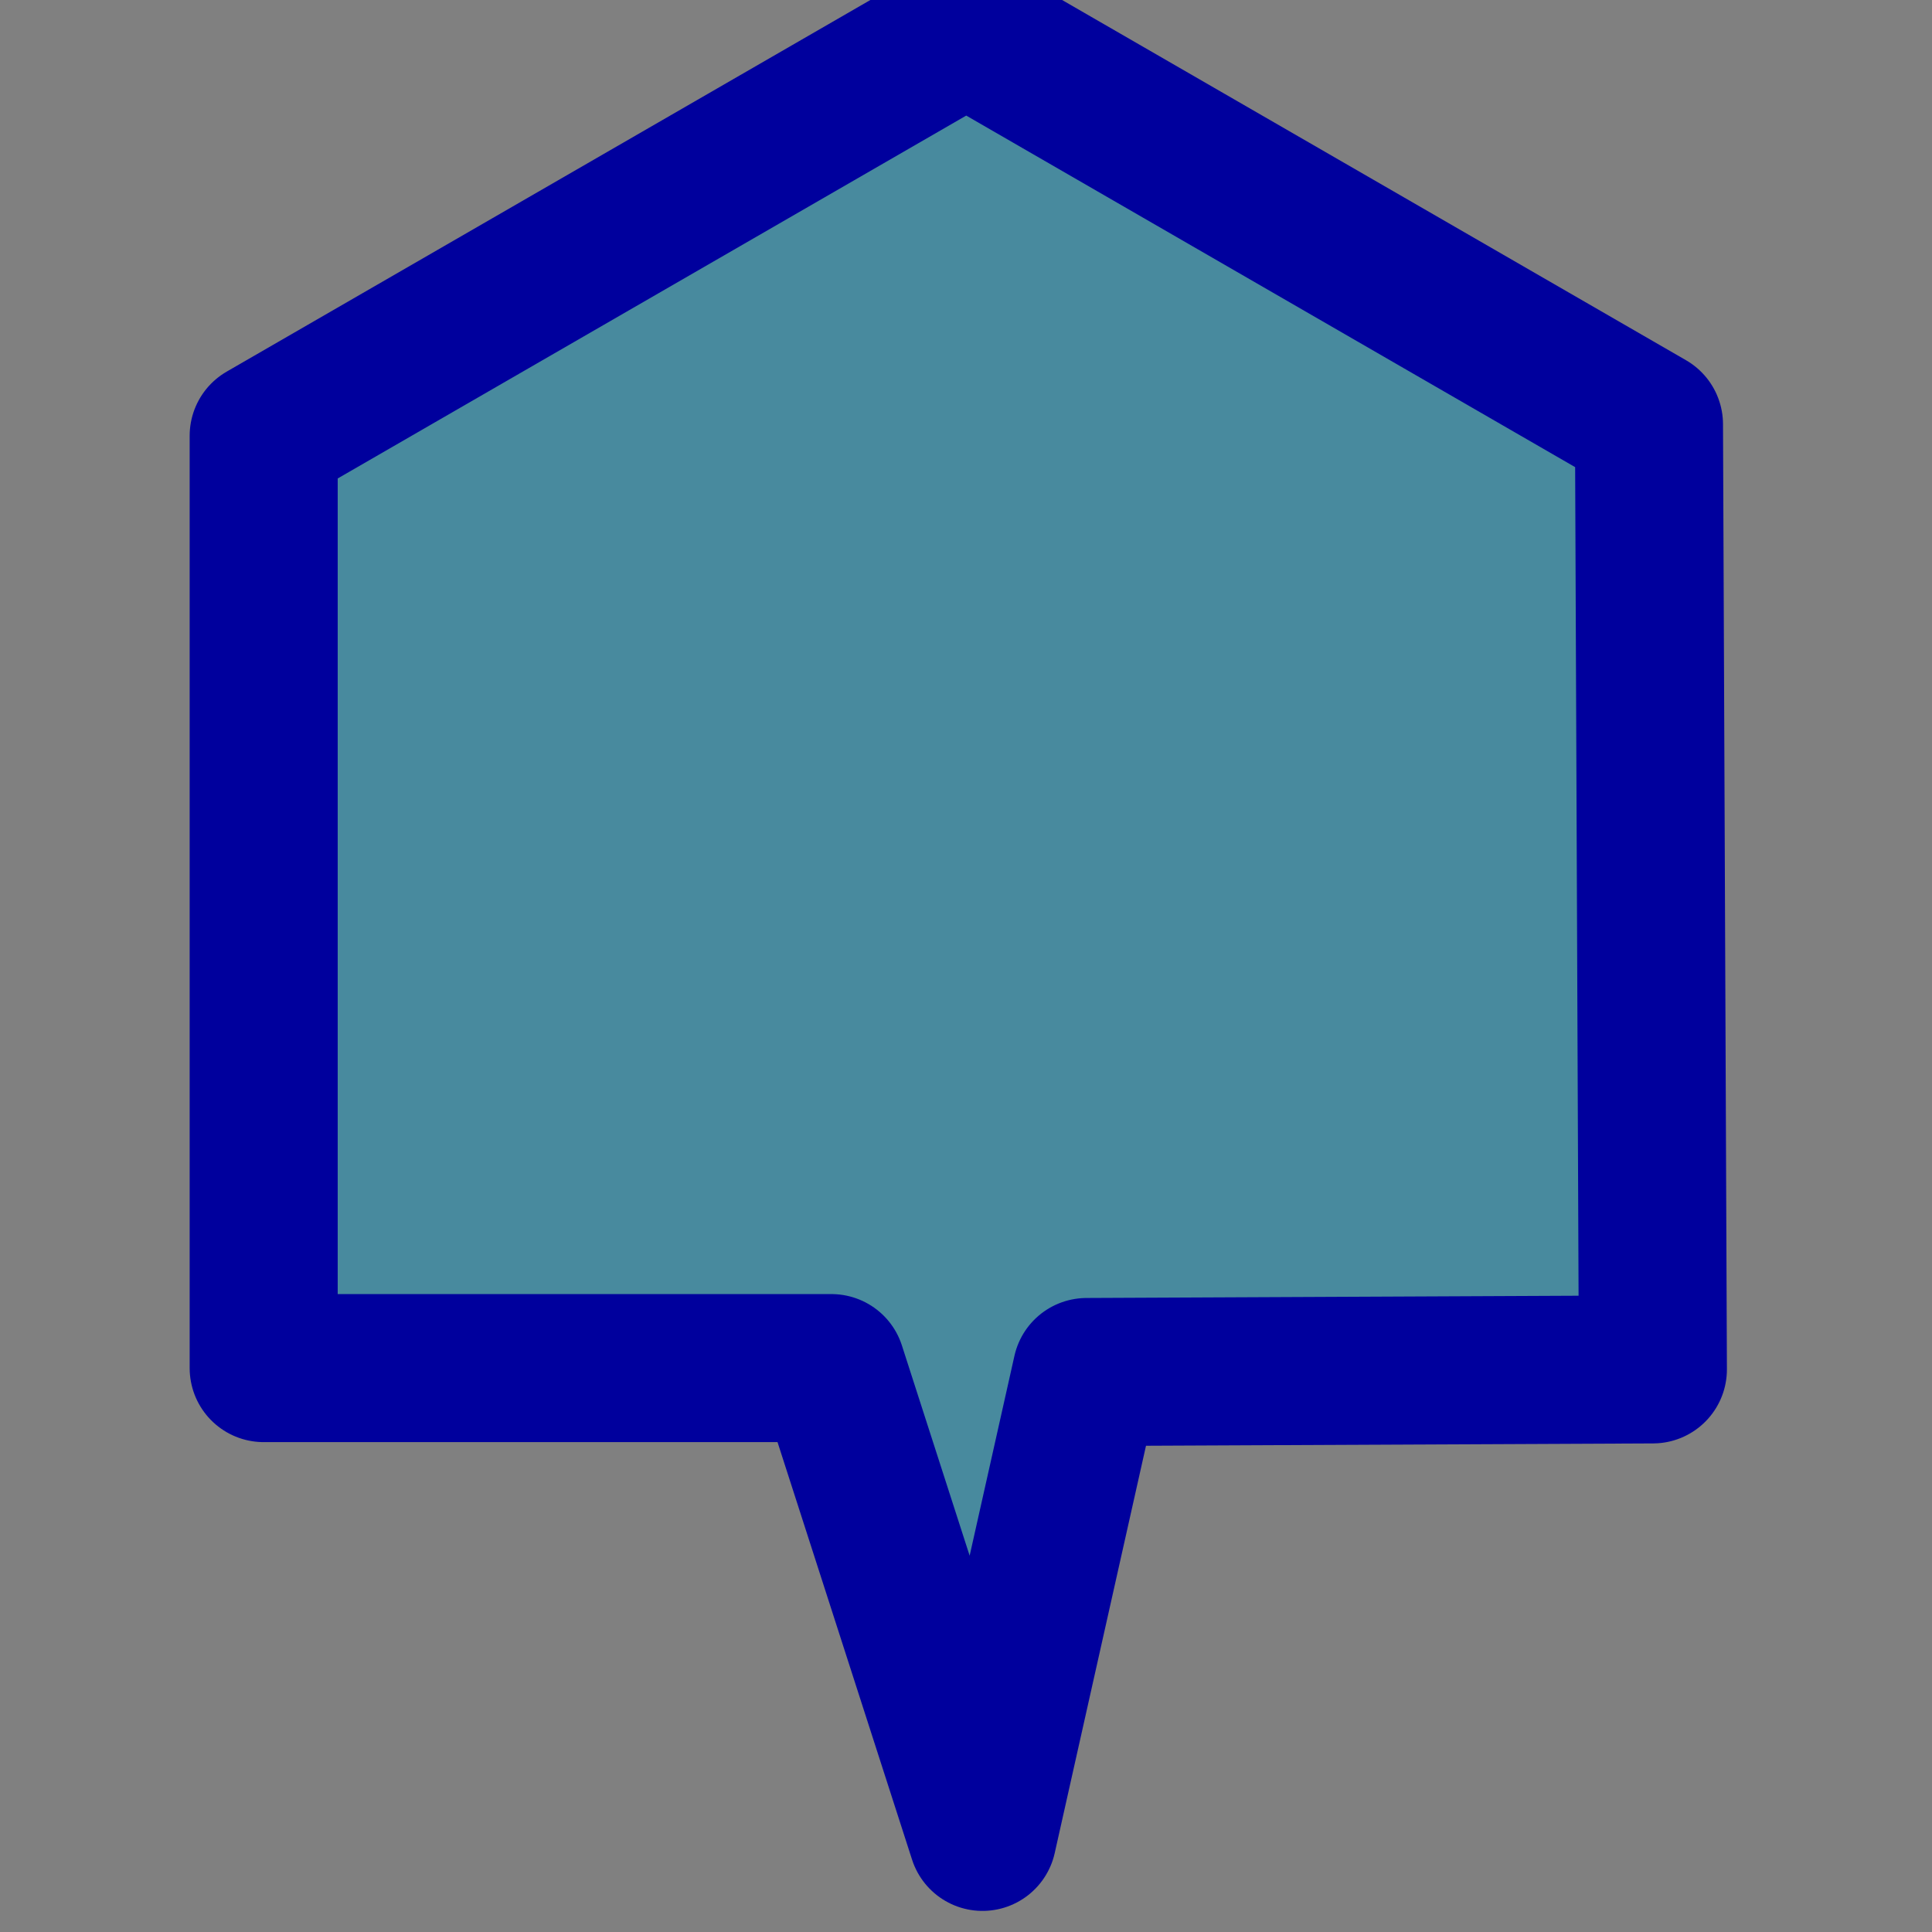 <?xml version="1.0" encoding="UTF-8" standalone="no"?>
<!-- Generator: Adobe Illustrator 19.1.0, SVG Export Plug-In . SVG Version: 6.00 Build 0)  -->

<svg
   xmlns:dc="http://purl.org/dc/elements/1.1/"
   xmlns:cc="http://creativecommons.org/ns#"
   xmlns:rdf="http://www.w3.org/1999/02/22-rdf-syntax-ns#"
   xmlns:svg="http://www.w3.org/2000/svg"
   xmlns="http://www.w3.org/2000/svg"
   xmlns:sodipodi="http://sodipodi.sourceforge.net/DTD/sodipodi-0.dtd"
   xmlns:inkscape="http://www.inkscape.org/namespaces/inkscape"
   version="1.1"
   id="Capa_1"
   x="0px"
   y="0px"
   viewBox="0 0 264.938 264.938"
   style="enable-background:new 0 0 264.938 264.938;"
   xml:space="preserve"
   inkscape:version="0.91 r13725"
   width="100%"
   height="100%"
   sodipodi:docname="Test_legende.svg"><rect x="0" y="0" width="264.938" height="264.938" fill="#808080" stroke="none"/><defs
     id="defs43" /><sodipodi:namedview
     pagecolor="#ffffff"
     bordercolor="#666666"
     borderopacity="1"
     objecttolerance="10"
     gridtolerance="10"
     guidetolerance="10"
     inkscape:pageopacity="0"
     inkscape:pageshadow="2"
     inkscape:window-width="1600"
     inkscape:window-height="837"
     id="namedview41"
     showgrid="false"
     inkscape:zoom="0.20019961"
     inkscape:cx="0.03259286"
     inkscape:cy="206.30982"
     inkscape:window-x="-8"
     inkscape:window-y="-8"
     inkscape:window-maximized="1"
     inkscape:current-layer="Capa_1"
     inkscape:snap-grids="true" /><g
     id="g3"
     style="fill:#895410;fill-opacity:1;stroke:#000000;stroke-width:3.2;stroke-linejoin:round;stroke-miterlimit:4;stroke-opacity:1;stroke-dasharray:none"
     transform="matrix(0.889,0,0,0.47,-483.192,-5.056)"><g
       id="g5"
       style="fill:#895410;fill-opacity:1;stroke:#000000;stroke-width:3.2;stroke-linejoin:round;stroke-miterlimit:4;stroke-opacity:1;stroke-dasharray:none"><g
         id="g7"
         style="fill:#895410;fill-opacity:1;stroke:#000000;stroke-width:3.2;stroke-linejoin:round;stroke-miterlimit:4;stroke-opacity:1;stroke-dasharray:none" /></g></g><g
     id="g11" /><g
     id="g13" /><g
     id="g15" /><g
     id="g17" /><g
     id="g19" /><g
     id="g21" /><g
     id="g23" /><g
     id="g25" /><g
     id="g27" /><g
     id="g29" /><g
     id="g31" /><g
     id="g33" /><g
     id="g35" /><g
     id="g37" /><g
     id="g39" /><path
     style="fill:#0098c6;fill-opacity:0.436;stroke:#00009d;stroke-width:20.3;stroke-linecap:butt;stroke-linejoin:round;stroke-miterlimit:4;stroke-opacity:1;stroke-dasharray:none"
     d="m 134.73,251.896 -20.714,-64.286 -77.857,0 0,-127.857 96.341,-55.623 93.628,54.056 0.536,129.602 -77.648,0.357 z"
     id="path4616"
     inkscape:connector-curvature="0"
     sodipodi:nodetypes="ccccccccc" /><path
     sodipodi:nodetypes="ccccccccc"
     inkscape:connector-curvature="0"
     id="path4203"
     d="m 139.725,551.597 -20.714,-64.286 -77.857,0 0,-127.857 96.341,-55.623 93.628,54.056 0.536,129.602 -77.648,0.357 z"
     style="fill:#0098c6;fill-opacity:0.436;stroke:#00009d;stroke-width:20.3;stroke-linecap:butt;stroke-linejoin:round;stroke-miterlimit:4;stroke-dasharray:none;stroke-opacity:1" /><path
     inkscape:connector-curvature="0"
     id="path4626"
     d="m 47.646,475.005 -0.23,-110.459 94.49,54.081 z"
     style="fill:#0036e0;fill-opacity:1;stroke:#ffffff;stroke-width:1px;stroke-linecap:butt;stroke-linejoin:miter;stroke-opacity:1"
     sodipodi:nodetypes="cccc"
     inkscape:transform-center-x="-44.711048"
     inkscape:transform-center-y="49.941514" /><path
     style="fill:#0098c6;fill-opacity:0.436;stroke:#00009d;stroke-width:20.3;stroke-linecap:butt;stroke-linejoin:round;stroke-miterlimit:4;stroke-dasharray:none;stroke-opacity:1"
     d="m 144.72,846.303 -20.714,-64.286 -77.857,0 0,-127.857 96.341,-55.623 93.628,54.056 0.536,129.602 -77.648,0.357 z"
     id="path4211"
     inkscape:connector-curvature="0"
     sodipodi:nodetypes="ccccccccc" /></svg>